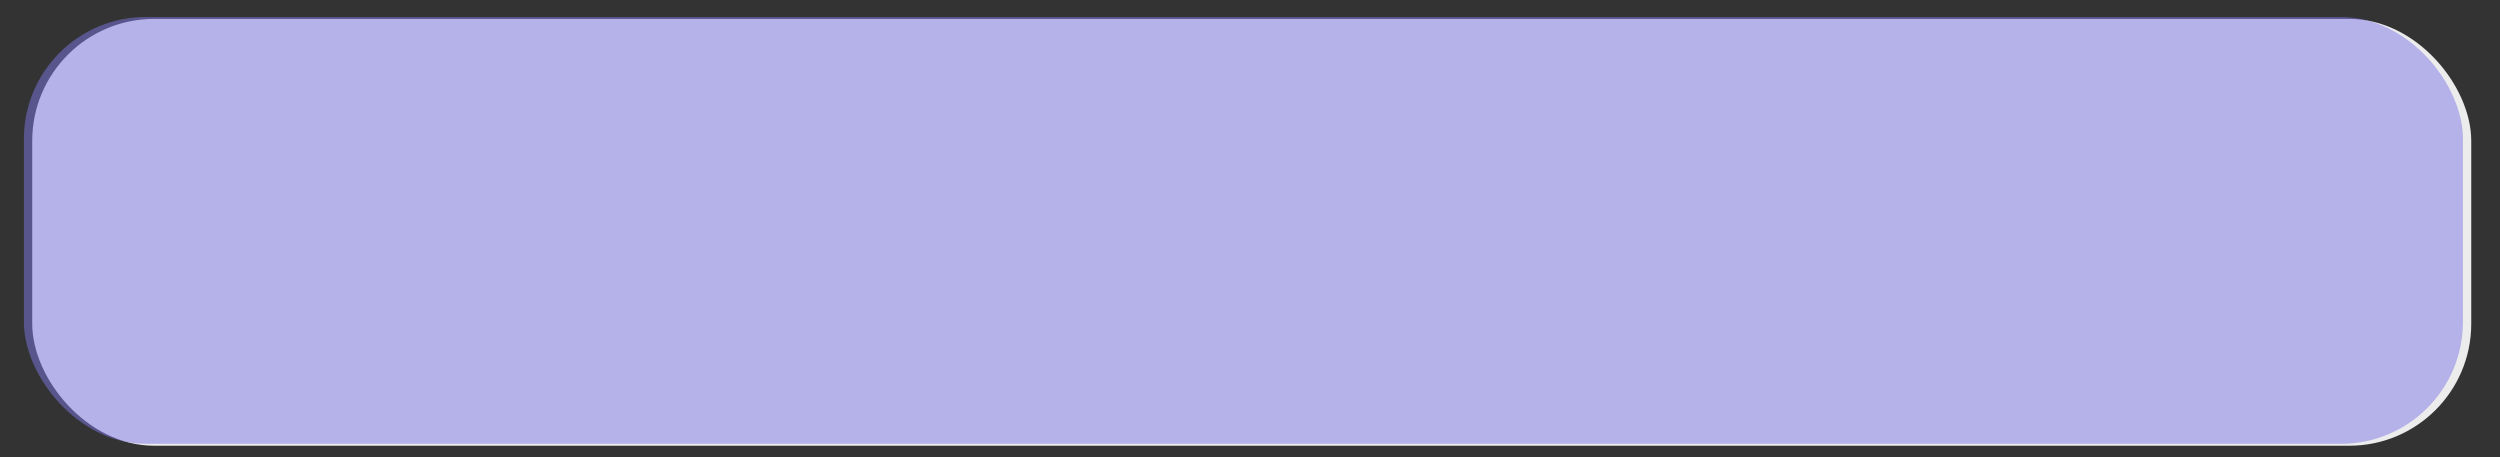 <svg width="82" height="15" viewBox="0 0 82 15" fill="none" xmlns="http://www.w3.org/2000/svg">
<rect x="0" y="0" width="82" height="15" fill="#333333" stroke="none"/>
<rect x="1.057" y="0.62" width="80" height="14" rx="4" fill="#ECECEC"/>
<rect x="0.784" y="0.557" width="80" height="14" rx="4" fill="#7F76E7" fill-opacity="0.5"/>
</svg>
